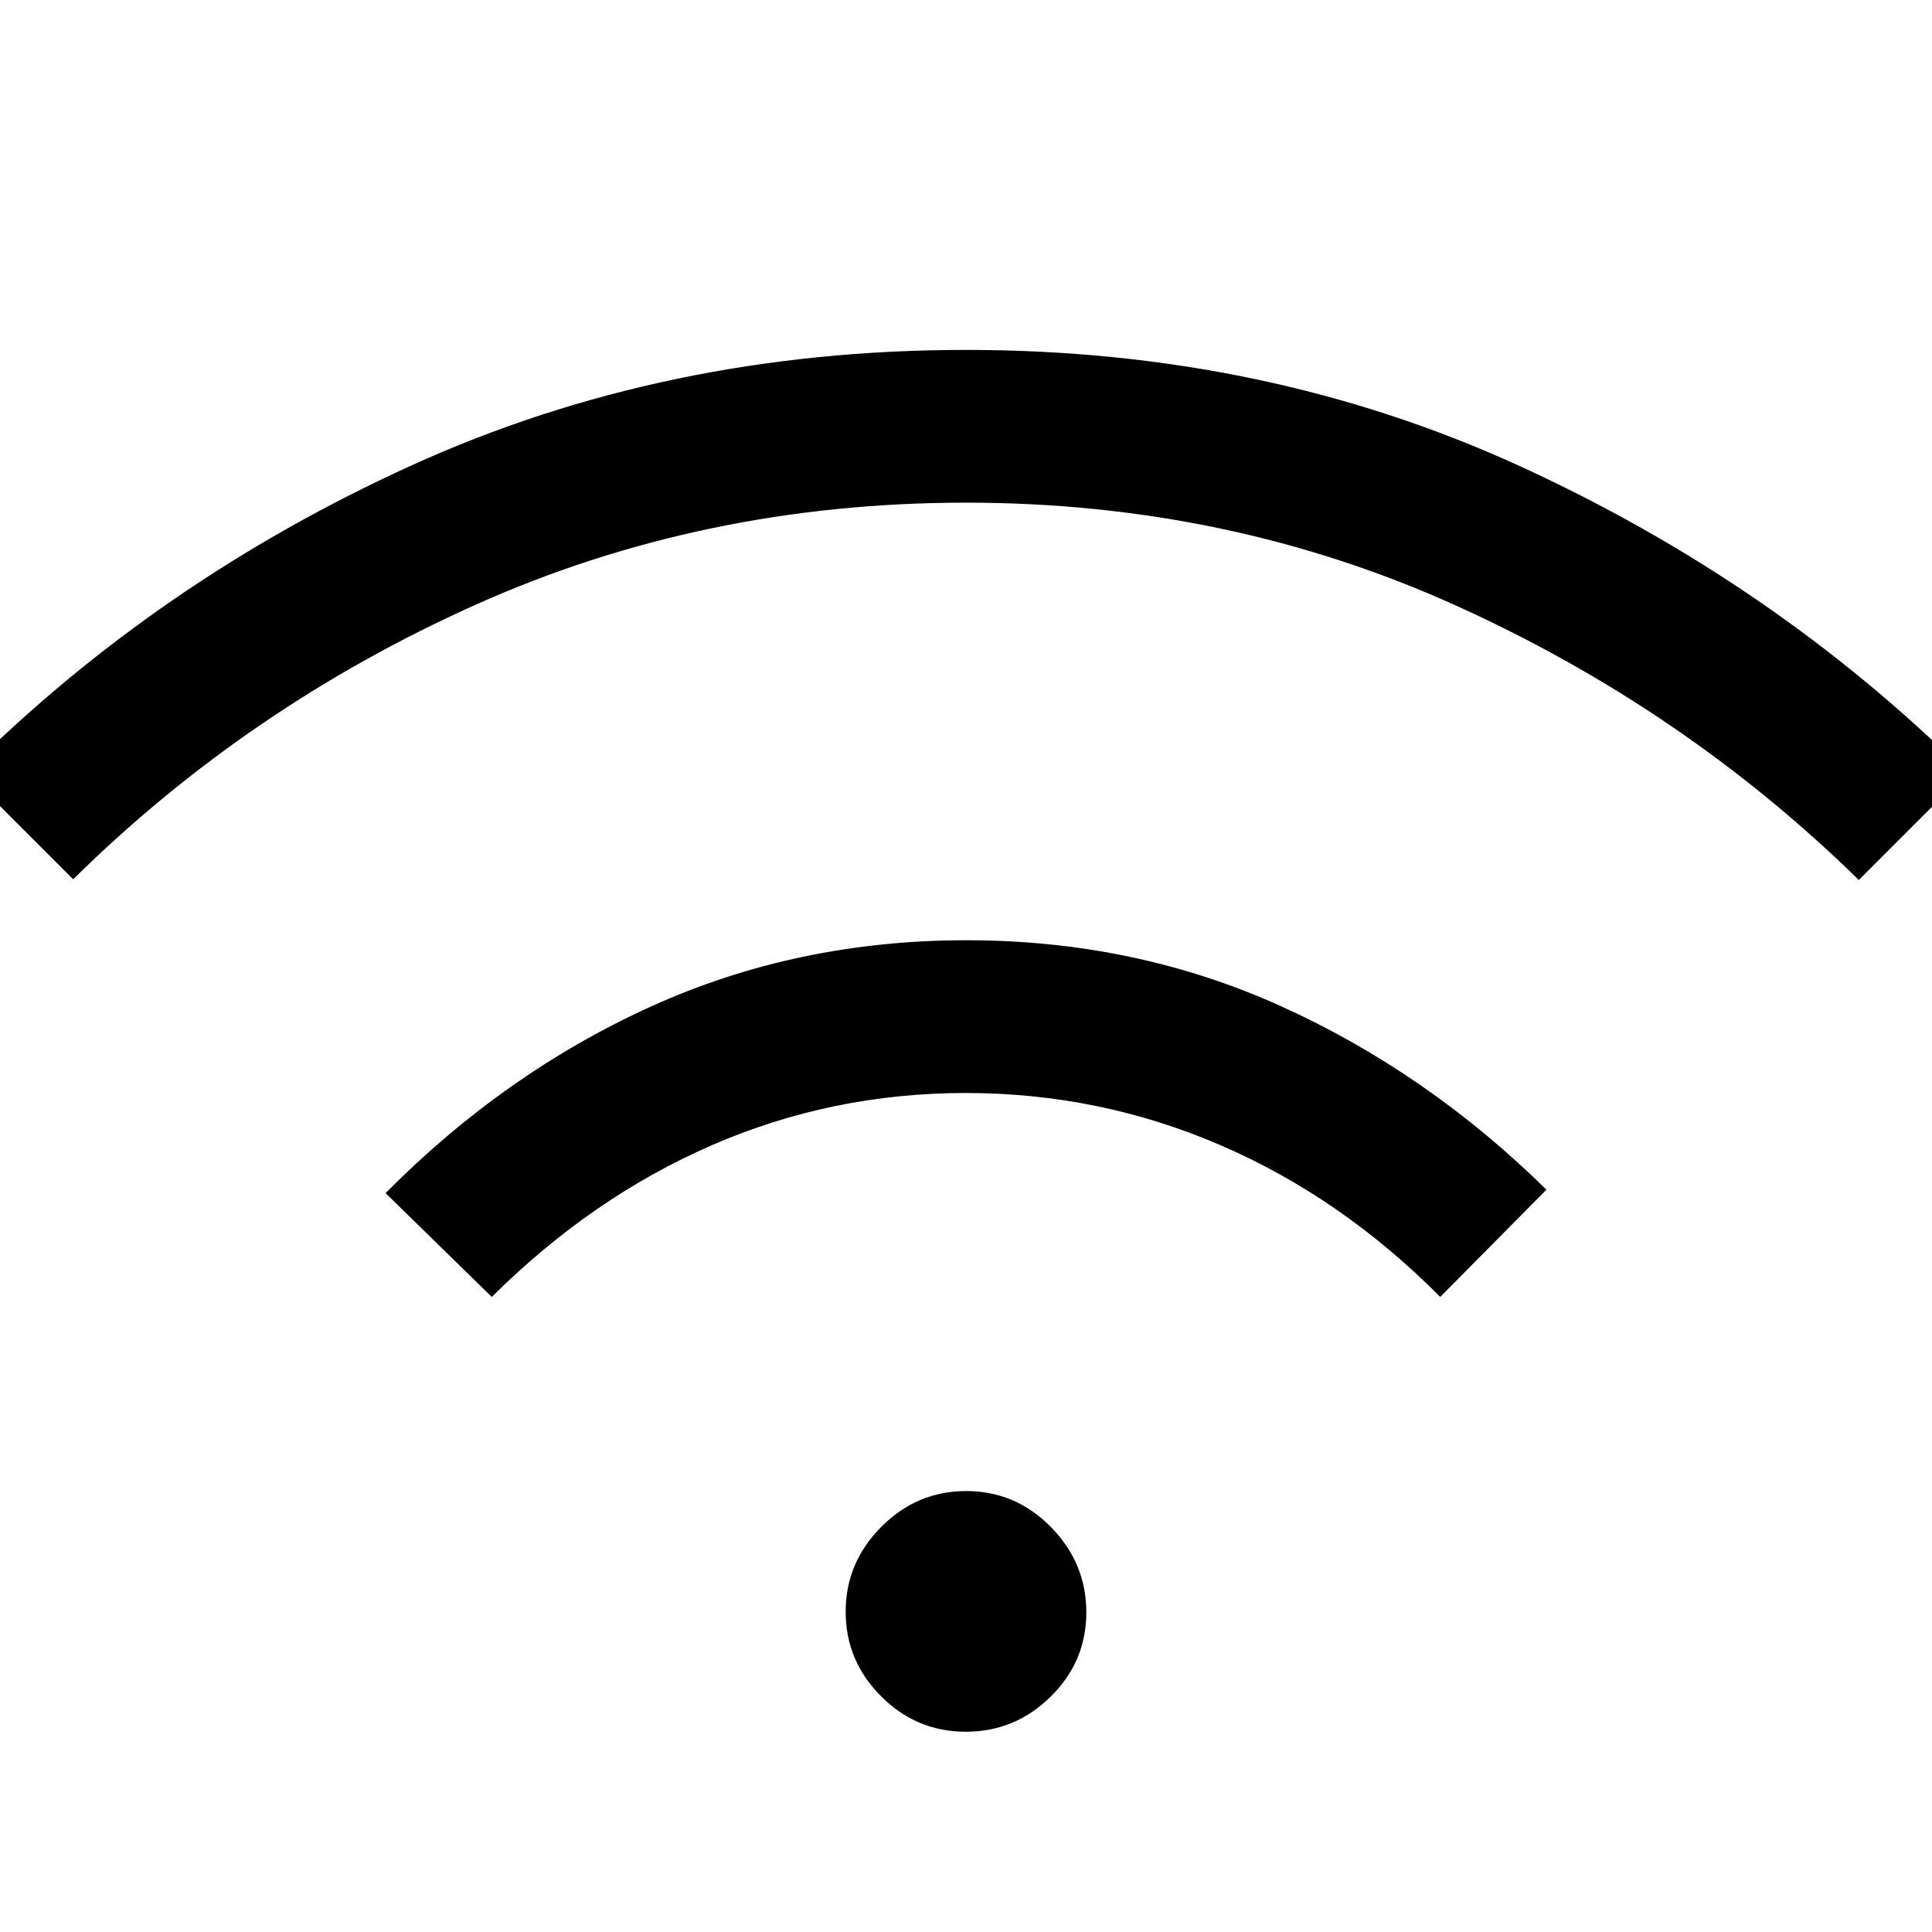 <svg xmlns="http://www.w3.org/2000/svg" height="40" viewBox="0 -960 960 960" width="40"><path d="M479.89-99.51q-24.51 0-42.1-17.63-17.58-17.62-17.58-42.01 0-24.39 17.7-42.17t42.2-17.78q24.51 0 42.1 17.89 17.58 17.9 17.58 42.35 0 24.45-17.7 41.9t-42.2 17.45ZM244.36-315.56l-52.77-51.59q59.31-59.82 131.92-92.74 72.62-32.91 156.62-32.91t156.57 32.86q72.57 32.86 131.71 91.09l-52.77 53.29q-49.06-49.45-109.17-75.4-60.11-25.94-126.6-25.94-66.5 0-126.14 25.94-59.64 25.95-109.37 75.4Zm-208-207.52-53.28-53.28q95.2-95 221.41-152.38 126.2-57.39 275.51-57.39t275.51 57.89q126.21 57.88 221.41 152.21l-53.28 53.29q-86.9-85.11-200.04-136.3-113.14-51.19-243.6-51.19-130.46 0-243.6 50.69-113.14 50.69-200.04 136.46Z"/></svg>